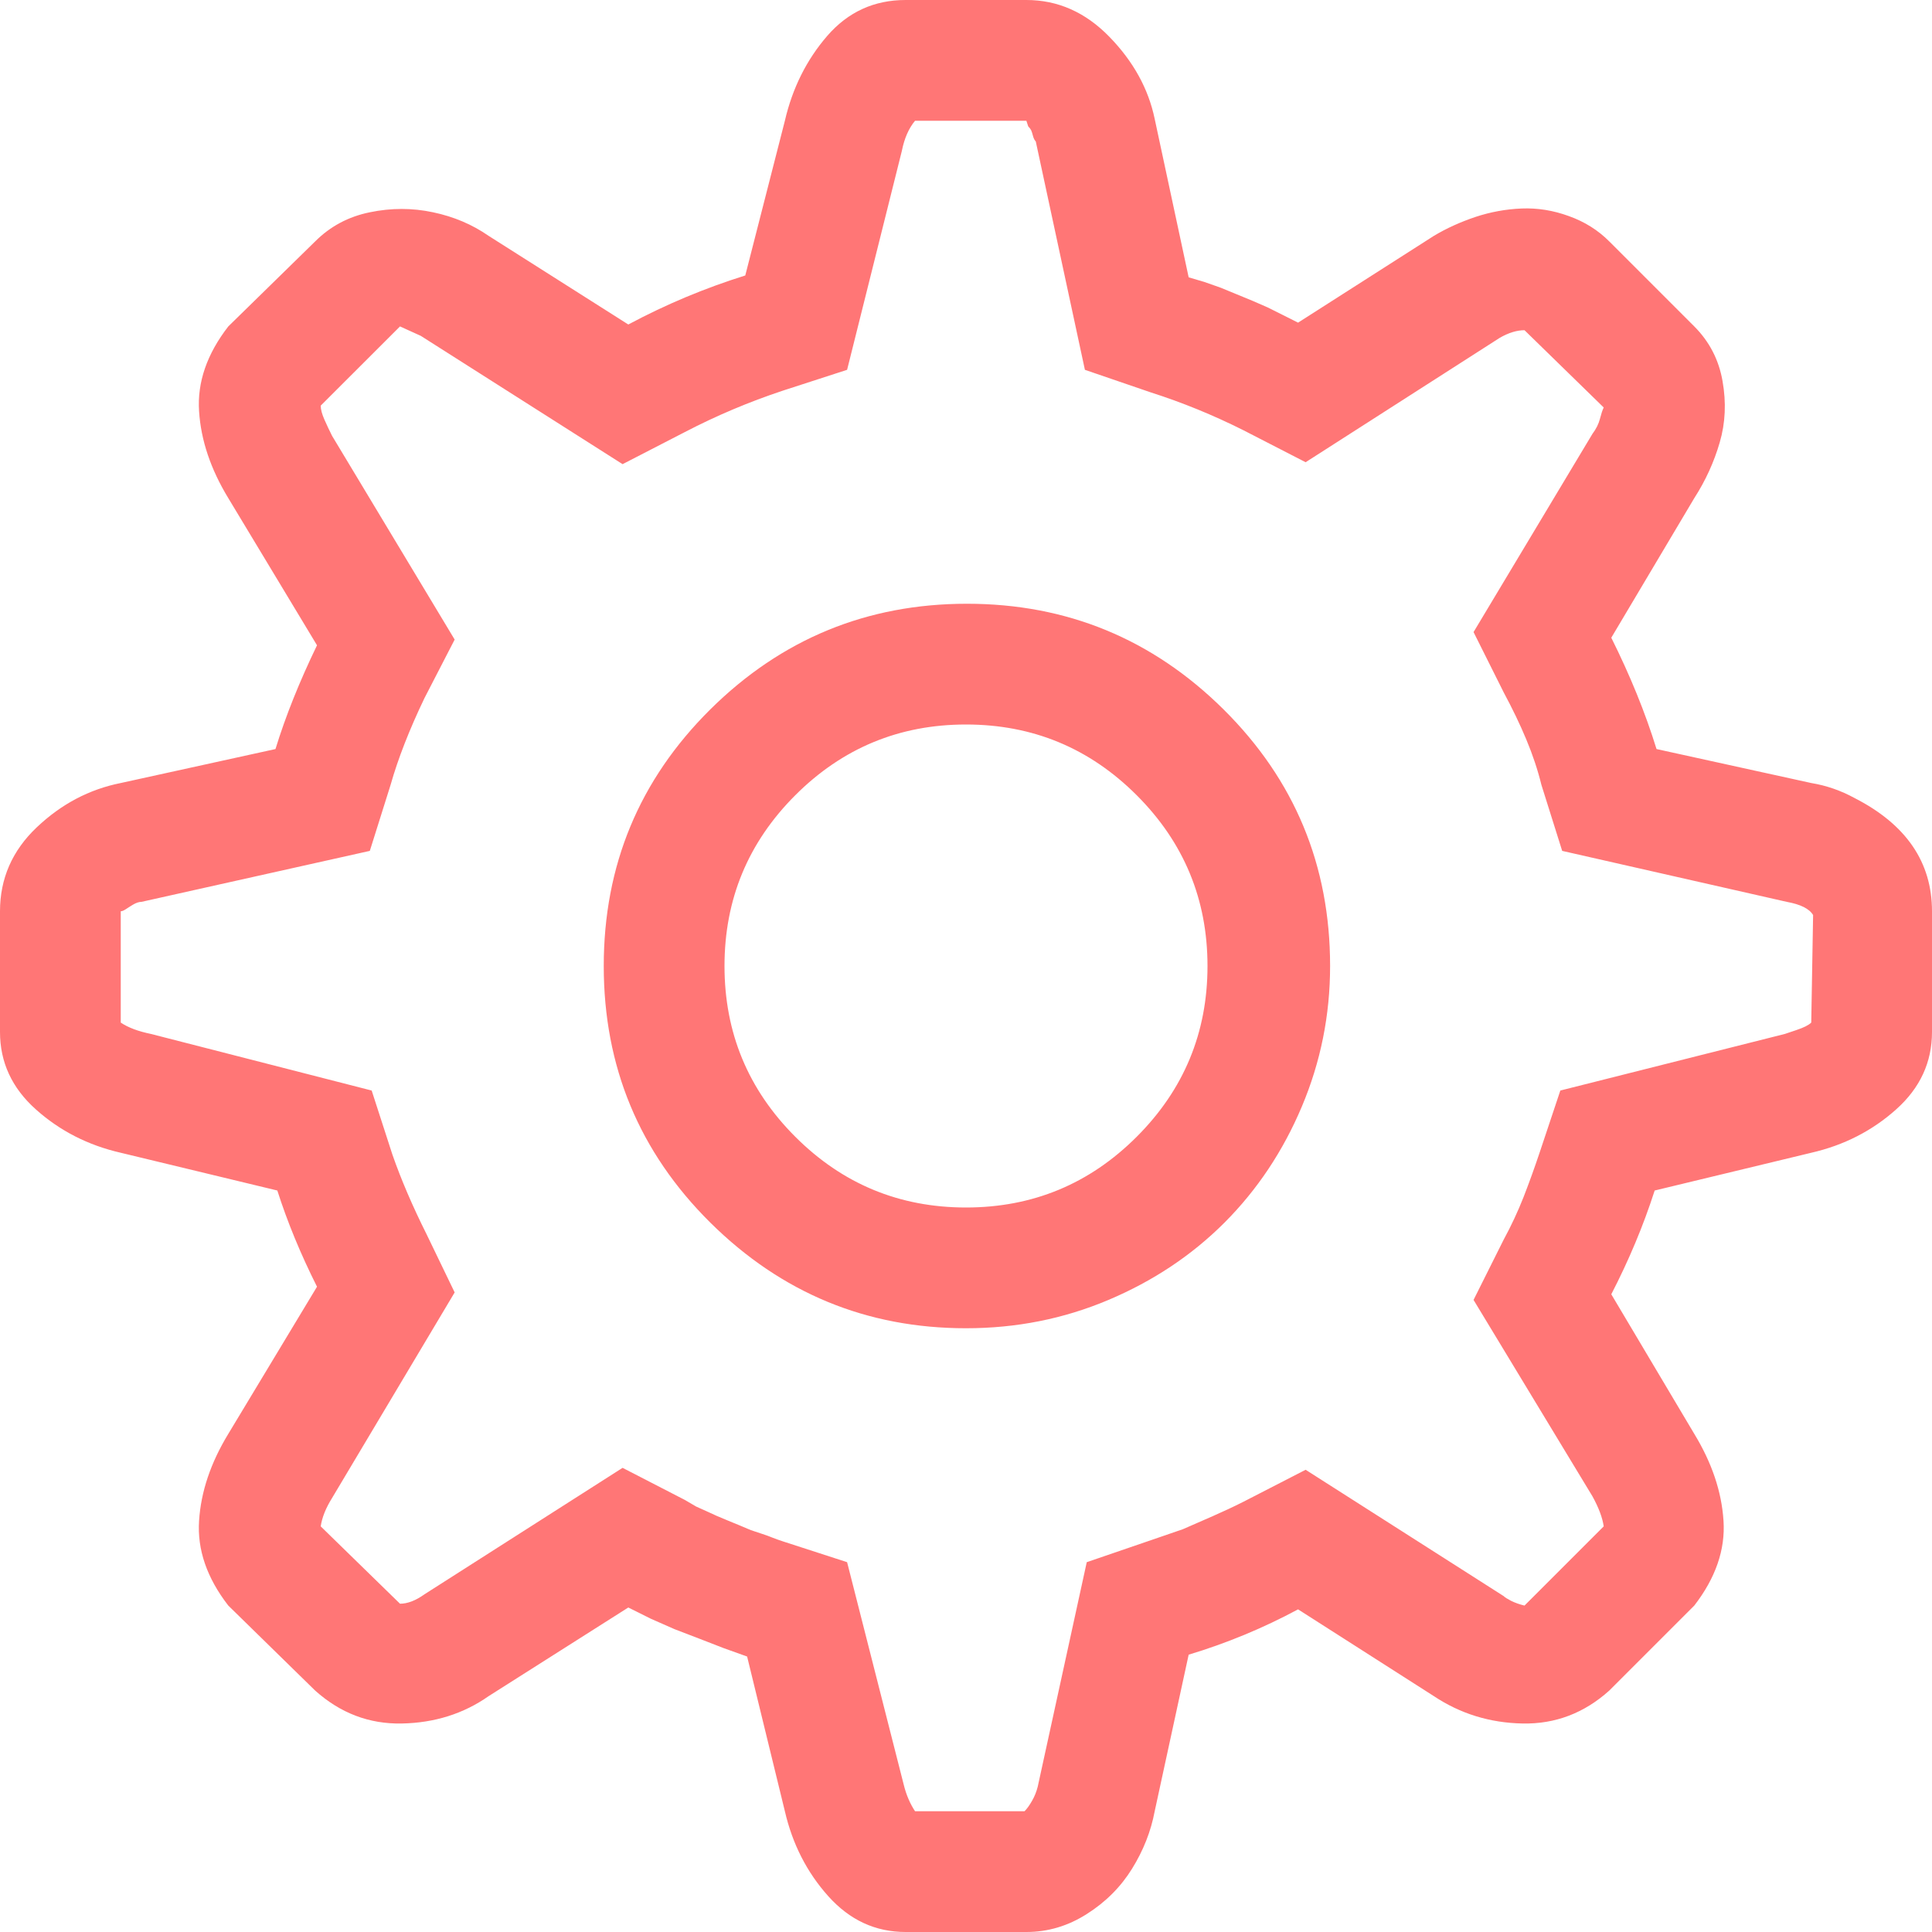 <svg width="24" height="24" viewBox="0 0 24 24" fill="none" xmlns="http://www.w3.org/2000/svg">
<path d="M22.5 9.727L20.578 9.305C20.438 8.852 20.25 8.391 20.016 7.922L21.047 6.188C21.188 5.969 21.293 5.738 21.363 5.496C21.434 5.254 21.445 5 21.398 4.734C21.352 4.469 21.234 4.242 21.047 4.055L19.992 3C19.852 2.859 19.684 2.754 19.488 2.684C19.293 2.613 19.098 2.582 18.902 2.59C18.707 2.598 18.516 2.633 18.328 2.695C18.141 2.758 17.969 2.836 17.812 2.93L16.125 4.008L15.938 3.914L15.75 3.82L15.562 3.738L15.363 3.656L15.164 3.574L14.965 3.504L14.766 3.445L14.344 1.477C14.266 1.102 14.078 0.762 13.781 0.457C13.484 0.152 13.141 0 12.75 0H11.25C10.859 0 10.535 0.148 10.277 0.445C10.02 0.742 9.844 1.094 9.75 1.5L9.258 3.422C9.008 3.5 8.762 3.59 8.52 3.691C8.277 3.793 8.039 3.906 7.805 4.031L6.07 2.93C5.867 2.789 5.637 2.691 5.379 2.637C5.121 2.582 4.859 2.582 4.594 2.637C4.328 2.691 4.102 2.812 3.914 3L2.836 4.055C2.57 4.398 2.449 4.75 2.473 5.109C2.496 5.469 2.617 5.828 2.836 6.188L3.938 8.016C3.719 8.469 3.547 8.898 3.422 9.305L1.5 9.727C1.109 9.805 0.762 9.988 0.457 10.277C0.152 10.566 0 10.914 0 11.32V12.82C0 13.195 0.148 13.516 0.445 13.781C0.742 14.047 1.094 14.227 1.5 14.32L3.445 14.789C3.57 15.18 3.734 15.578 3.938 15.984L2.836 17.812C2.617 18.172 2.496 18.531 2.473 18.891C2.449 19.25 2.57 19.602 2.836 19.945L3.914 21C4.227 21.281 4.586 21.418 4.992 21.41C5.398 21.402 5.758 21.289 6.07 21.07L7.805 19.969L8.086 20.109L8.379 20.238L8.684 20.355L8.988 20.473L9.281 20.578L9.75 22.5C9.844 22.906 10.023 23.258 10.289 23.555C10.555 23.852 10.875 24 11.25 24H12.75C13.016 24 13.266 23.926 13.5 23.777C13.734 23.629 13.922 23.441 14.062 23.215C14.203 22.988 14.297 22.75 14.344 22.5L14.766 20.555C15.234 20.414 15.688 20.227 16.125 19.992L17.812 21.07C18.141 21.289 18.508 21.402 18.914 21.41C19.32 21.418 19.68 21.281 19.992 21L21.047 19.945C21.312 19.602 21.434 19.25 21.41 18.891C21.387 18.531 21.266 18.172 21.047 17.812L20.016 16.078C20.234 15.656 20.414 15.227 20.555 14.789L22.5 14.32C22.906 14.227 23.258 14.047 23.555 13.781C23.852 13.516 24 13.195 24 12.82V11.32C24 10.711 23.68 10.242 23.039 9.914C22.867 9.82 22.688 9.758 22.5 9.727ZM22.5 12.703C22.484 12.719 22.461 12.734 22.43 12.75C22.398 12.766 22.359 12.781 22.312 12.797L22.172 12.844L19.383 13.547L19.125 14.32C19.062 14.508 18.996 14.691 18.926 14.871C18.855 15.051 18.773 15.227 18.68 15.398L18.305 16.148L19.781 18.586C19.859 18.727 19.906 18.852 19.922 18.961L18.938 19.945C18.875 19.93 18.82 19.91 18.773 19.887C18.727 19.863 18.695 19.844 18.68 19.828L16.219 18.258L15.445 18.656C15.32 18.719 15.195 18.777 15.07 18.832L14.695 18.996L14.32 19.125L13.5 19.406L12.891 22.195C12.875 22.258 12.852 22.316 12.82 22.371C12.789 22.426 12.758 22.469 12.727 22.5H11.367C11.305 22.406 11.258 22.297 11.227 22.172L10.523 19.406L9.727 19.148C9.68 19.133 9.637 19.117 9.598 19.102C9.559 19.086 9.516 19.07 9.469 19.055L9.328 19.008L9.188 18.949L9.047 18.891L8.906 18.832L8.777 18.773L8.648 18.715L8.508 18.633L7.734 18.234L5.273 19.805C5.164 19.883 5.062 19.922 4.969 19.922L3.984 18.961C4 18.852 4.047 18.734 4.125 18.609L5.648 16.055L5.297 15.328C5.125 14.984 4.984 14.656 4.875 14.344L4.617 13.547L1.875 12.844C1.719 12.812 1.594 12.766 1.5 12.703V11.32C1.516 11.32 1.535 11.312 1.559 11.297C1.582 11.281 1.613 11.262 1.652 11.238C1.691 11.215 1.727 11.203 1.758 11.203L4.594 10.57L4.852 9.75C4.945 9.422 5.086 9.062 5.273 8.672L5.648 7.945L4.125 5.414C4.094 5.352 4.062 5.285 4.031 5.215C4 5.145 3.984 5.086 3.984 5.039L4.969 4.055L5.227 4.172L7.734 5.766L8.508 5.367C8.898 5.164 9.305 4.992 9.727 4.852L10.523 4.594L11.203 1.875C11.234 1.719 11.289 1.594 11.367 1.5H12.75L12.773 1.57C12.789 1.586 12.801 1.602 12.809 1.617C12.816 1.633 12.824 1.656 12.832 1.688C12.84 1.719 12.852 1.742 12.867 1.758L13.477 4.594L14.297 4.875C14.688 5 15.07 5.156 15.445 5.344L16.219 5.742L18.633 4.195C18.742 4.133 18.844 4.102 18.938 4.102L19.922 5.062C19.906 5.094 19.891 5.141 19.875 5.203C19.859 5.266 19.828 5.328 19.781 5.391L18.305 7.852L18.68 8.602C18.789 8.805 18.883 9 18.961 9.188C19.039 9.375 19.102 9.562 19.148 9.75L19.406 10.57L22.195 11.203C22.367 11.234 22.477 11.289 22.523 11.367L22.5 12.703ZM12.012 7.5C10.77 7.5 9.707 7.938 8.824 8.812C7.941 9.688 7.5 10.75 7.5 12C7.5 13.25 7.941 14.312 8.824 15.188C9.707 16.062 10.766 16.5 12 16.5C12.625 16.5 13.215 16.383 13.77 16.148C14.324 15.914 14.805 15.594 15.211 15.188C15.617 14.781 15.938 14.301 16.172 13.746C16.406 13.191 16.523 12.609 16.523 12C16.523 10.75 16.082 9.688 15.199 8.812C14.316 7.938 13.254 7.5 12.012 7.5ZM12 15C11.172 15 10.465 14.707 9.879 14.121C9.293 13.535 9 12.828 9 12C9 11.172 9.293 10.465 9.879 9.879C10.465 9.293 11.172 9 12 9C12.828 9 13.535 9.293 14.121 9.879C14.707 10.465 15 11.172 15 12C15 12.828 14.707 13.535 14.121 14.121C13.535 14.707 12.828 15 12 15Z" fill="#FF7676"/>
</svg>
